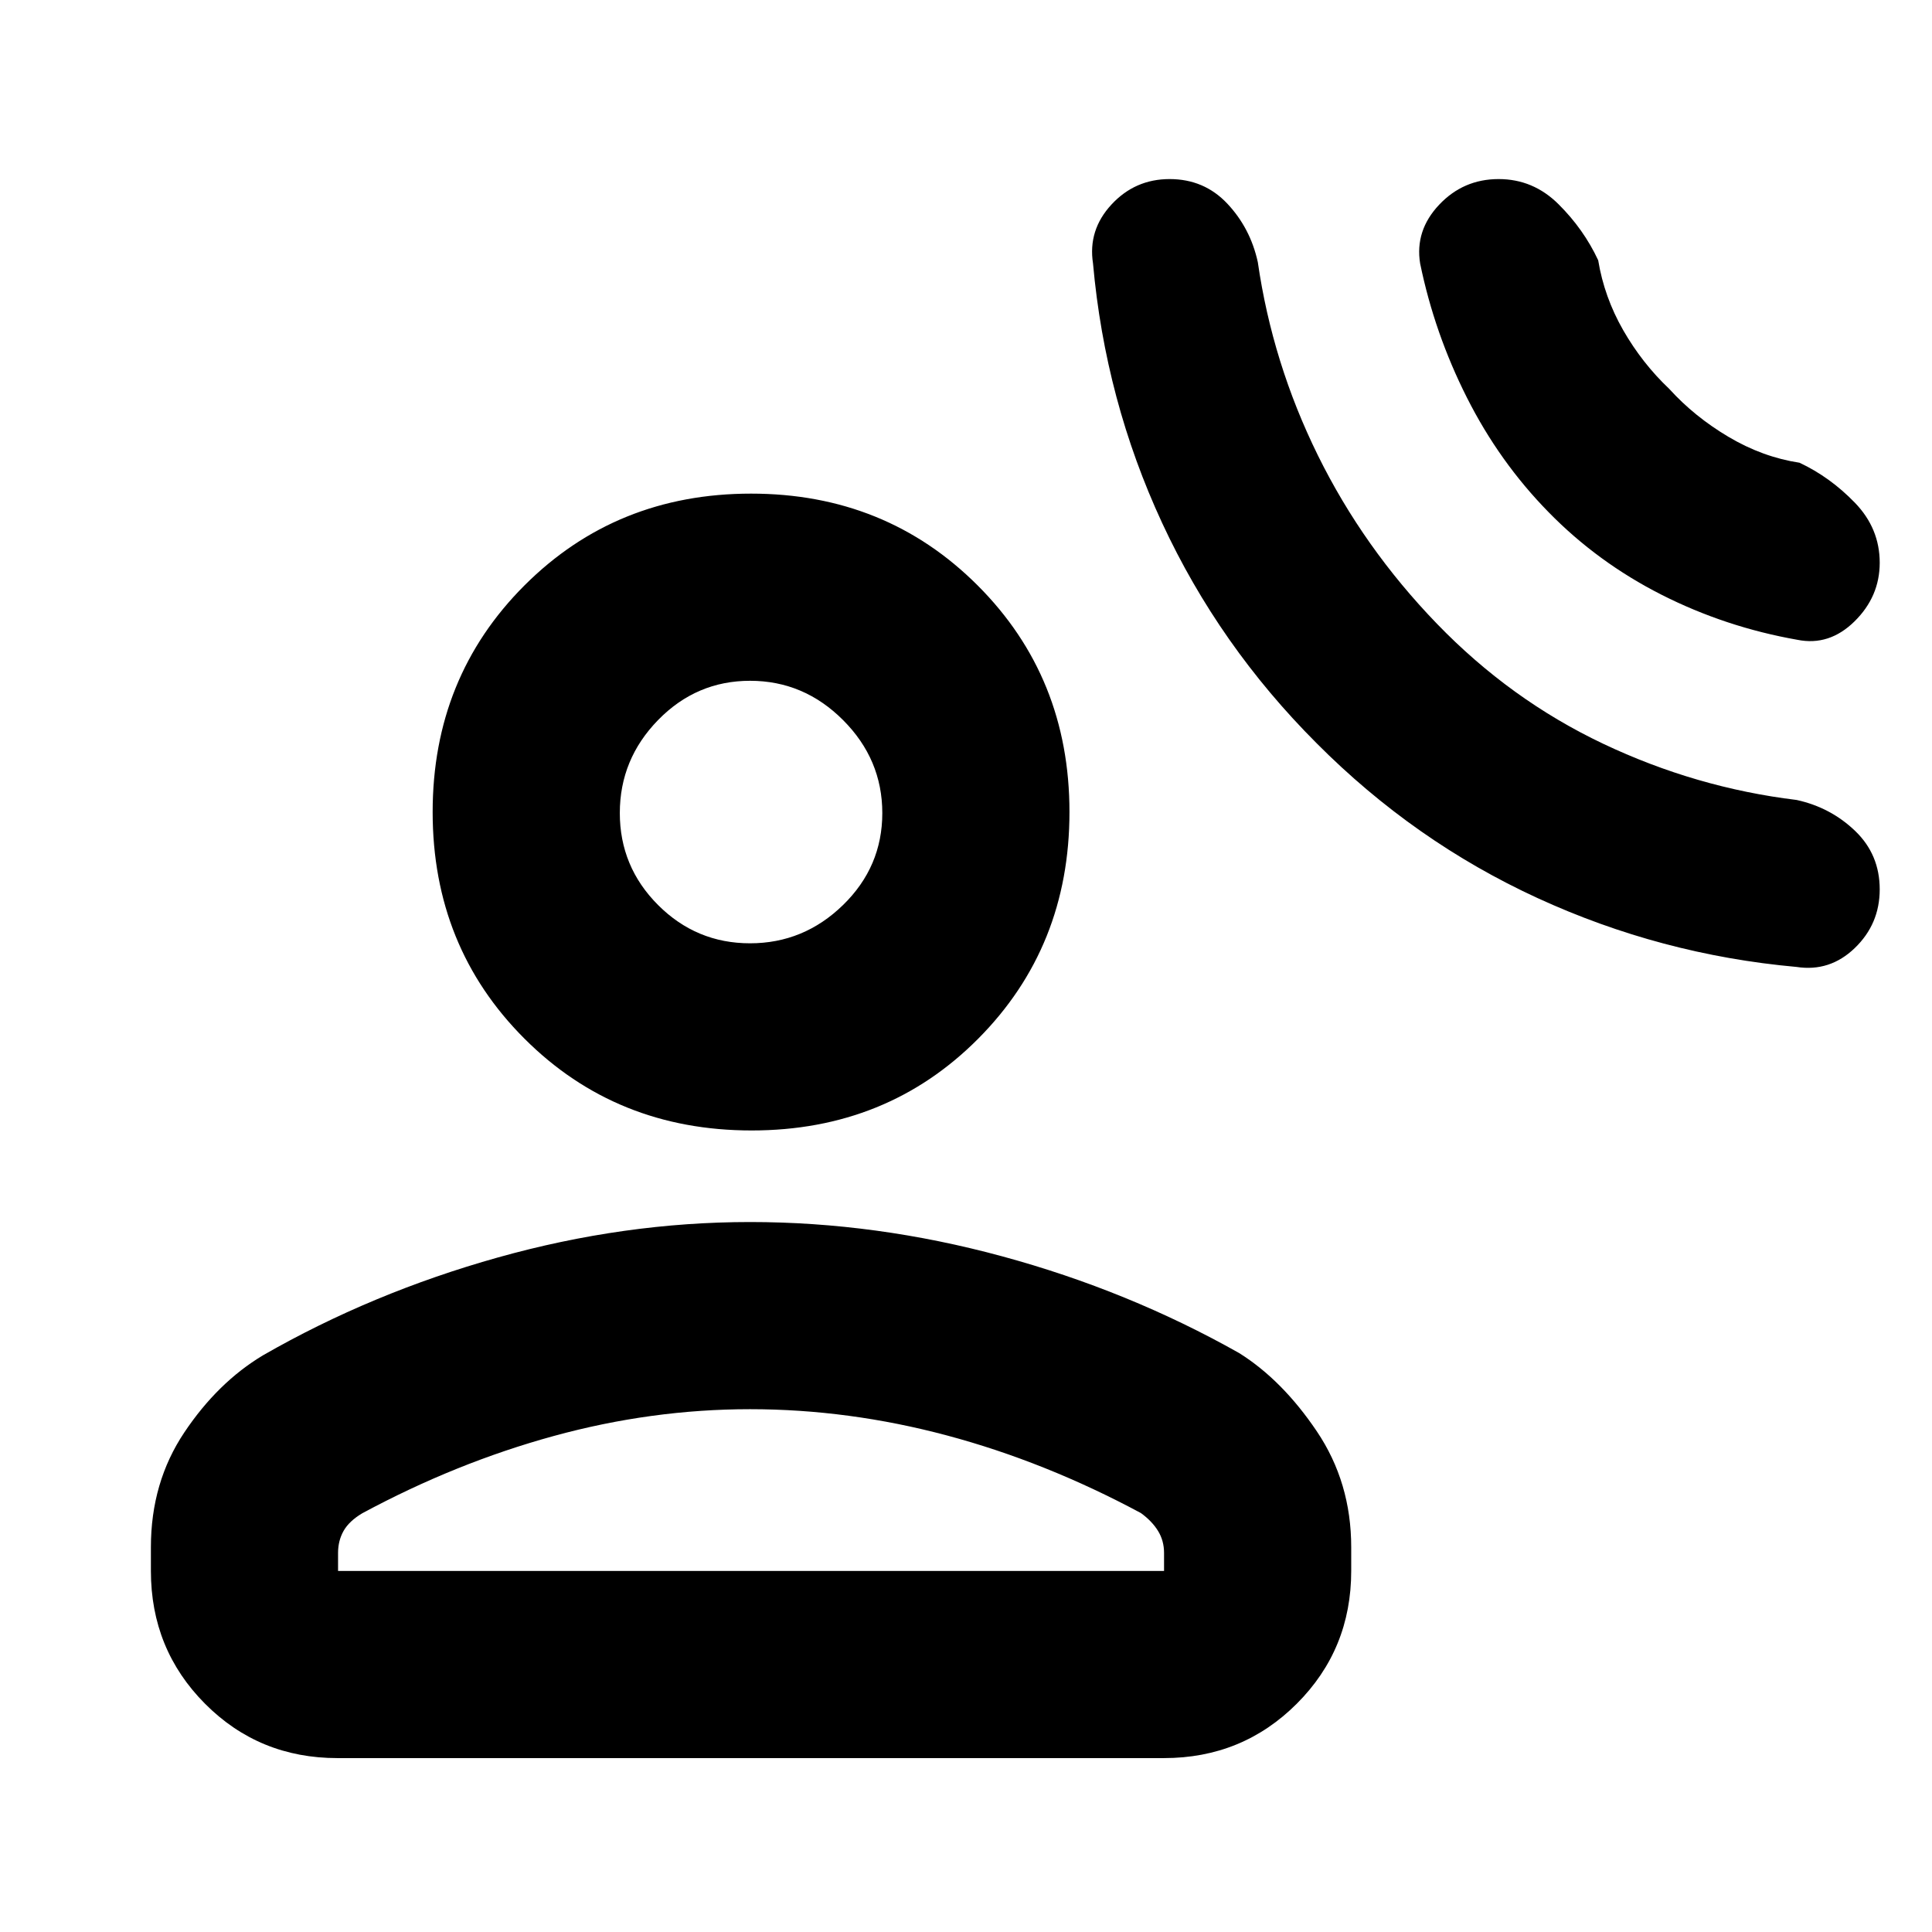 <svg xmlns="http://www.w3.org/2000/svg" height="20" viewBox="0 -960 960 960" width="20"><path d="M654.24-590.67q-48.5-48.5-76.78-109.47-28.29-60.97-34.35-128.97-2.57-16.55 9.15-29.23 11.71-12.68 28.9-12.68 17.19 0 28.67 12.19 11.48 12.2 15.17 29.09 7.26 50.17 29.85 96 22.59 45.83 59.11 83.63 36.52 37.8 82.63 59.67 46.11 21.87 96.15 27.94 16.89 3.69 29.09 15.4 12.19 11.71 12.19 29.02 0 17.24-12.4 29.17-12.39 11.93-28.95 9.37-67.43-6.07-128.68-34.22-61.25-28.16-109.75-76.91Zm115.2-114.88q-24.39-24.87-40.52-56.84-16.14-31.98-23.27-66.72-2.63-16.33 9.42-29.12 12.04-12.79 29.6-12.79 17.18 0 29.73 12.47 12.56 12.48 19.73 27.88 3.02 18.31 12.43 34.74 9.42 16.43 22.9 29.19 12.48 13.76 29.42 23.81 16.95 10.06 35.29 12.86 15.21 7.14 27.53 19.89t12.32 29.8q0 16.84-12.54 29.16-12.54 12.33-28.37 9.13-35.77-6.3-67.53-22.4-31.75-16.1-56.14-41.06ZM373.48-398.28q-67.26 0-112.88-45.62-45.62-45.62-45.62-112.6 0-66.98 45.62-112.6 45.62-45.62 112.6-45.62 66.97 0 112.59 45.62 45.62 45.62 45.62 112.6 0 66.98-45.33 112.6-45.34 45.62-112.6 45.62ZM74.98-179.41v-11.79q0-32.23 16.62-57.06 16.62-24.83 39.06-38.28 54.06-31.05 116.8-48.65 62.74-17.59 125.24-17.59 62.5 0 125.23 17.03 62.74 17.03 117.8 48.08 21.44 13.45 38.56 38.85 17.12 25.39 17.12 57.62v11.79q0 38.94-27.04 65.97t-66 27.03H167.69q-38.95 0-65.83-27.03-26.88-27.03-26.88-65.97Zm93 0h410.43v-8.96q0-6.07-3-10.94-3-4.86-8.5-8.86-47.5-25.5-96.37-38.56-48.87-13.05-97.84-13.05-48.98 0-97.6 13.33-48.62 13.34-95.12 38.4-6.5 3.88-9.25 8.74-2.75 4.87-2.75 10.94v8.96Zm204.7-311.87q26.69 0 46.21-19.01t19.52-45.7q0-26.69-19.5-46.21t-46.19-19.52q-26.69 0-45.72 19.5-19.02 19.5-19.02 46.19 0 26.69 19 45.72 19.01 19.03 45.7 19.03Zm.52-65.22Zm0 377.09Z"/></svg>